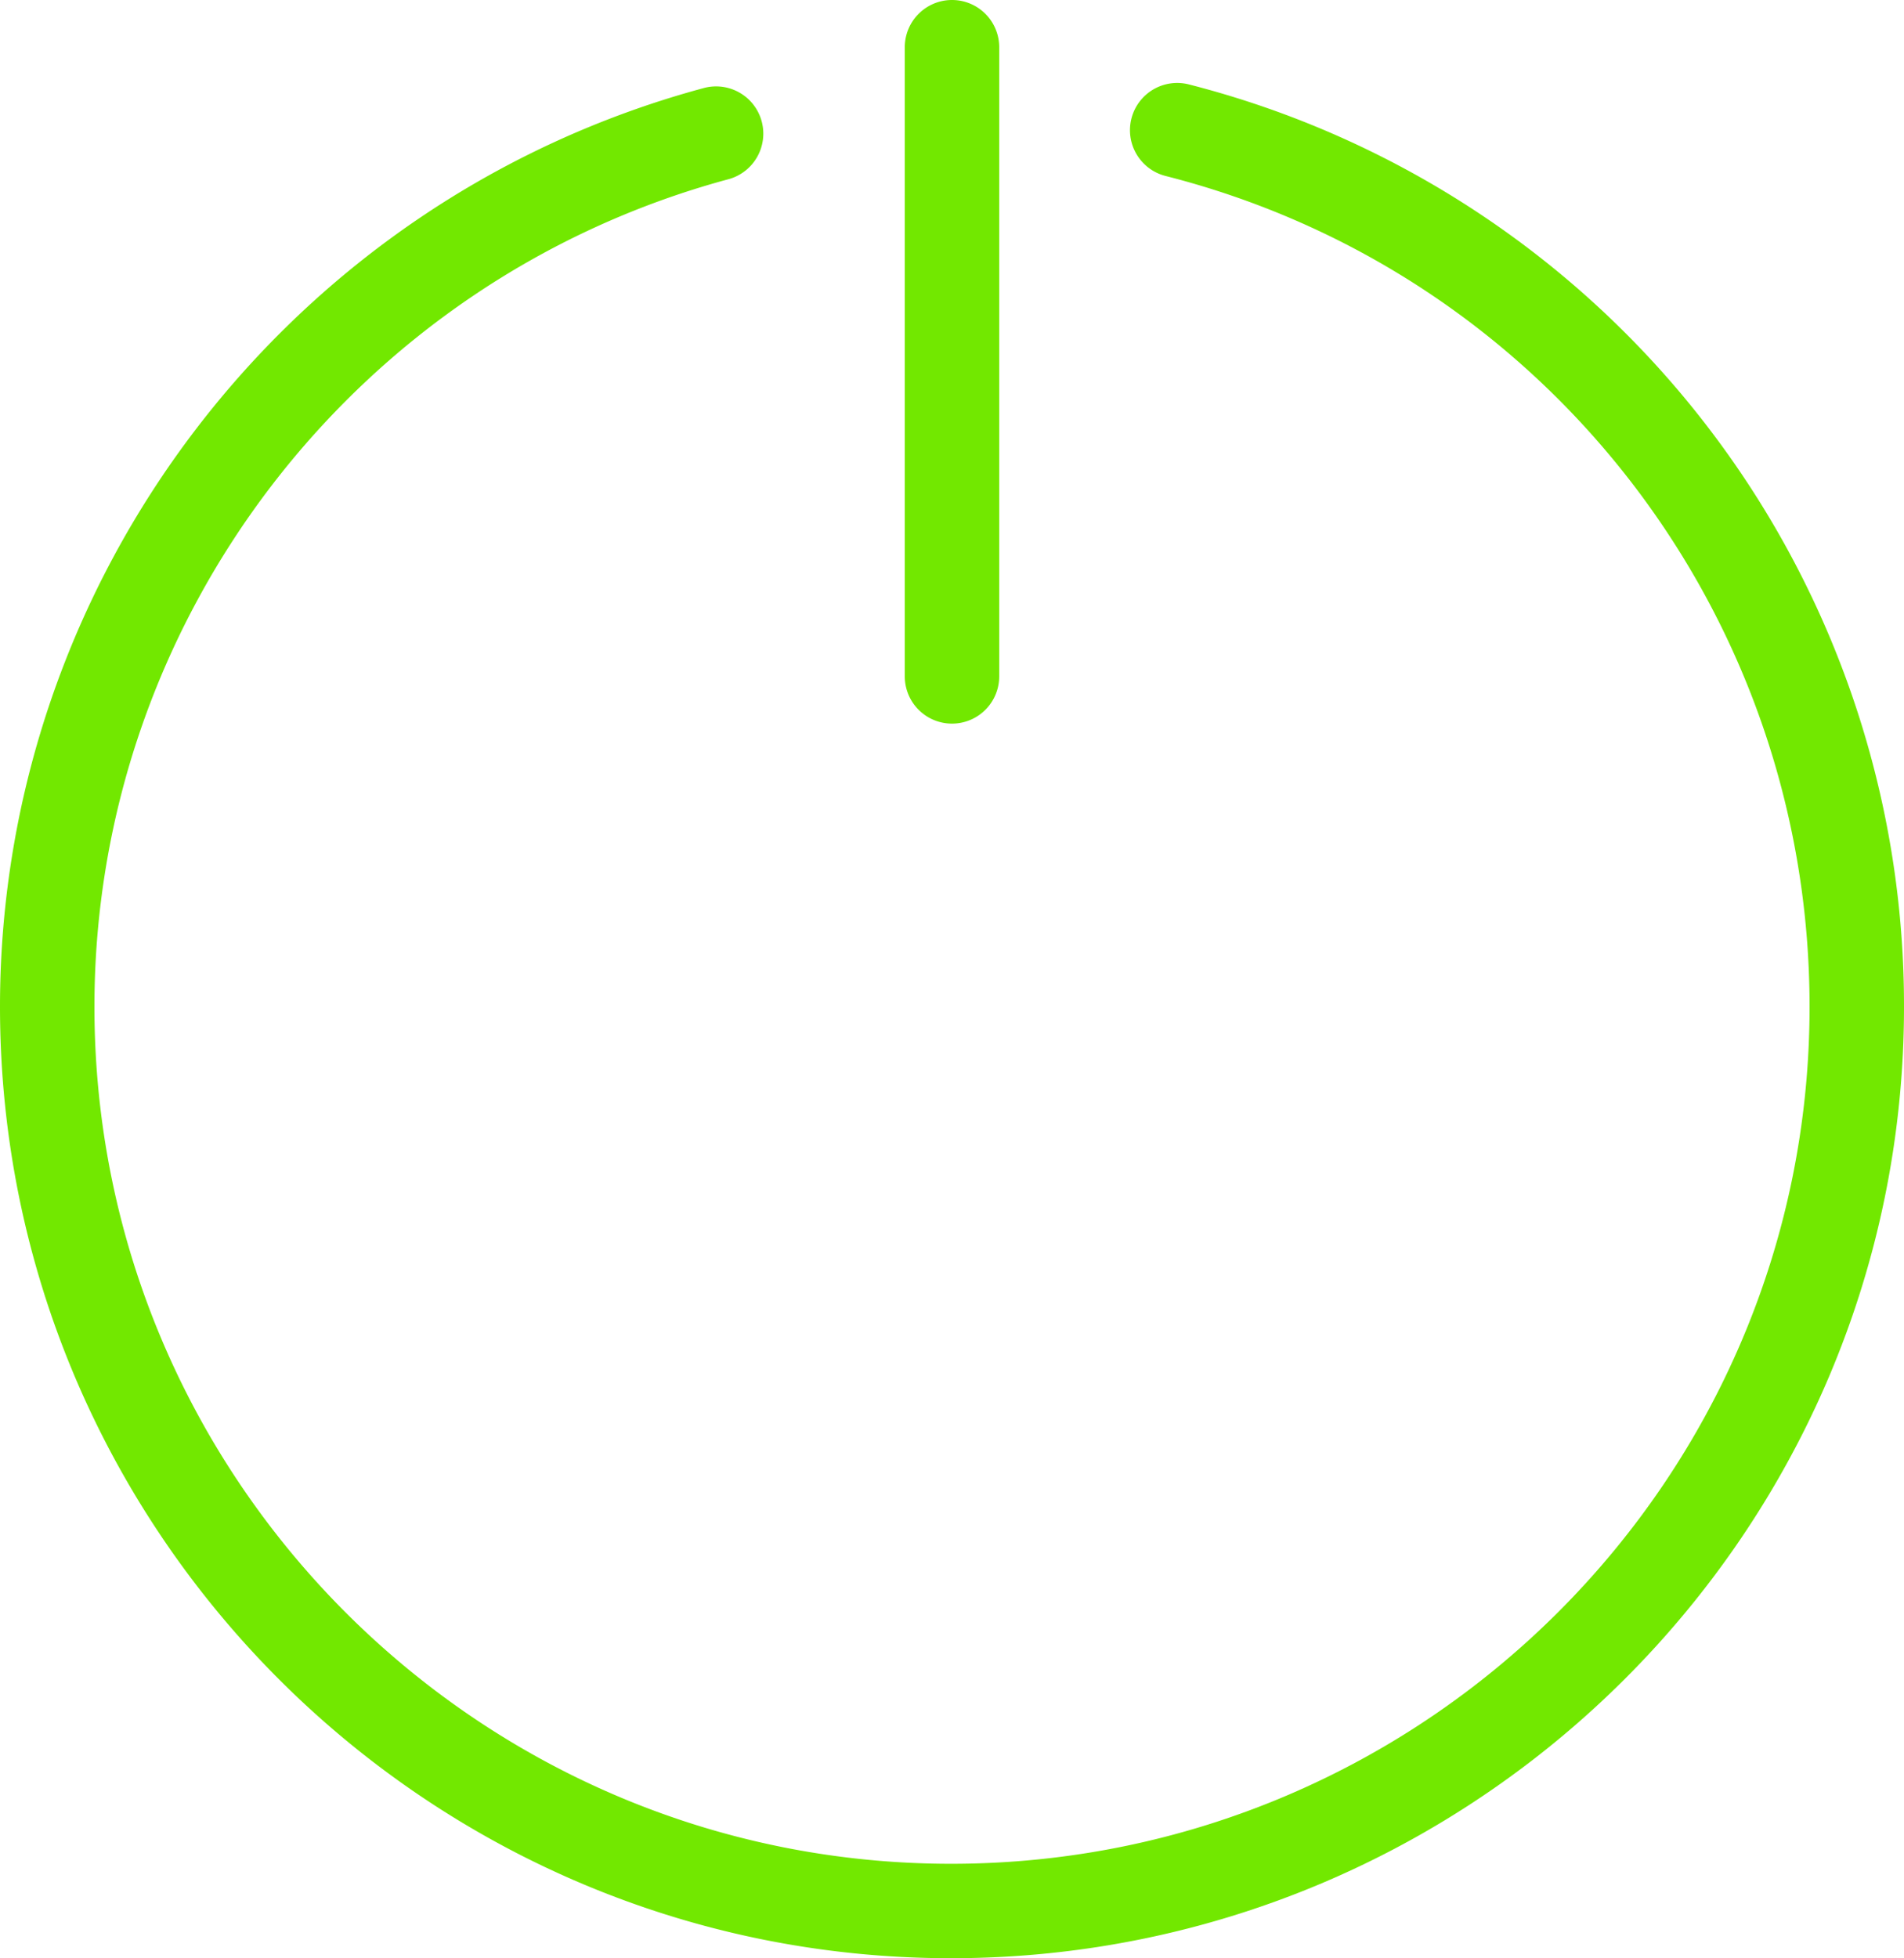 <svg id="图层_1" data-name="图层 1" xmlns="http://www.w3.org/2000/svg" viewBox="0 0 498 512" width="498px" height="512px"><defs><style>.cls-1{fill:#72e800;}</style></defs><title>8</title><path class="cls-1" d="M248.75,512C111.59,512,0,400.4,0,263.22,0,151.11,75.62,52.36,183.89,23.07a12.35,12.35,0,1,1,6.45,23.84C92.81,73.3,24.7,162.24,24.7,263.22c0,123.56,100.51,224.09,224.05,224.09,123.82,0,224.55-100.53,224.55-224.09,0-102.7-69.26-192-168.44-217.21a12.35,12.35,0,1,1,6.08-23.94A248.57,248.57,0,0,1,498,263.22C498,400.4,386.19,512,248.75,512Z"/><path class="cls-1" d="M249,189.2a12.35,12.35,0,0,1-12.35-12.35V12.35a12.35,12.35,0,0,1,24.7,0v164.5A12.35,12.35,0,0,1,249,189.2Z"/></svg>